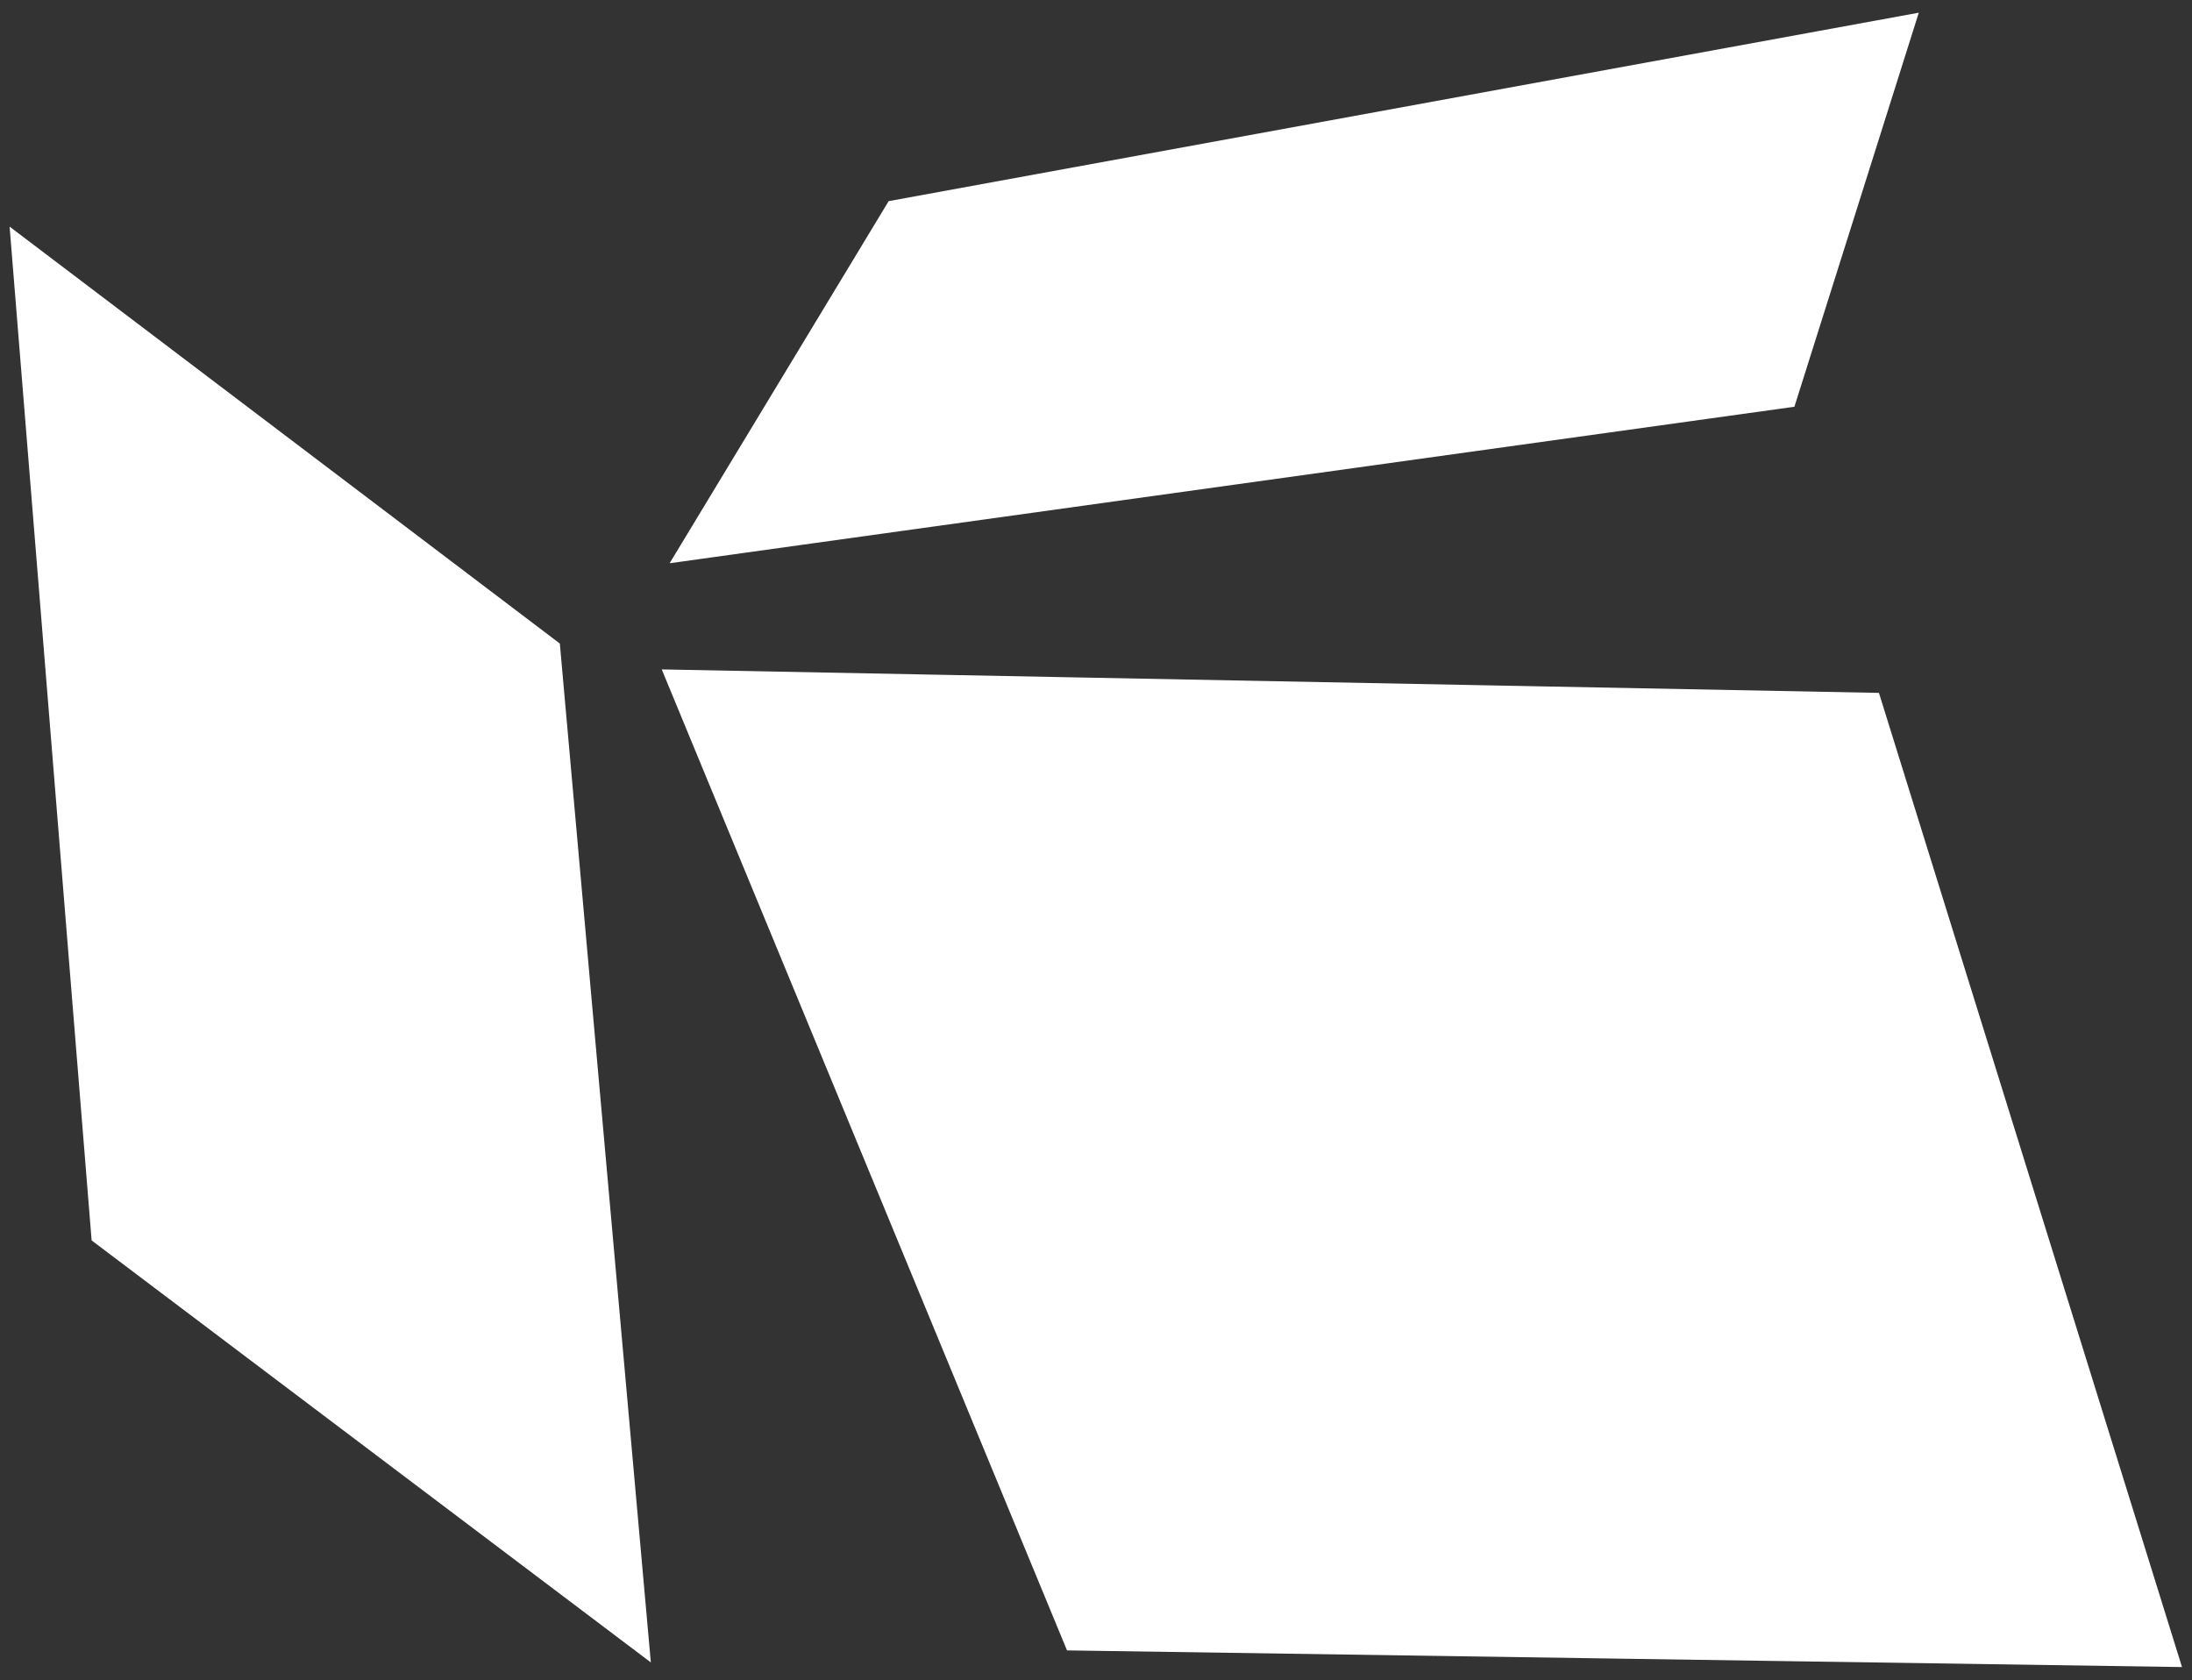 <?xml version="1.0" encoding="UTF-8" standalone="no"?>
<!-- Created with Inkscape (http://www.inkscape.org/) -->

<svg
   xmlns:dc="http://purl.org/dc/elements/1.1/"
   xmlns:cc="http://creativecommons.org/ns#"
   xmlns:rdf="http://www.w3.org/1999/02/22-rdf-syntax-ns#"
   xmlns:svg="http://www.w3.org/2000/svg"
   xmlns="http://www.w3.org/2000/svg"
   xmlns:sodipodi="http://sodipodi.sourceforge.net/DTD/sodipodi-0.dtd"
   xmlns:inkscape="http://www.inkscape.org/namespaces/inkscape"
   width="137mm"
   height="105mm"
   viewBox="0 0 137 105"
   version="1.1"
   id="svg4625"
   inkscape:version="0.92.3 (2405546, 2018-03-11)"
   sodipodi:docname="logoMaderaSvgBlanc.svg">
  <rect x="0" y="0" width="137" height="105" fill="#333333" stroke="none"/>
  <defs
     id="defs4619" />
  <sodipodi:namedview
     id="base"
     pagecolor="#ffffff"
     bordercolor="#666666"
     borderopacity="1.0"
     inkscape:pageopacity="0.0"
     inkscape:pageshadow="2"
     inkscape:zoom="1.4"
     inkscape:cx="-118.50956"
     inkscape:cy="136.17219"
     inkscape:document-units="mm"
     inkscape:current-layer="layer1"
     showgrid="false"
     inkscape:window-width="1827"
     inkscape:window-height="1051"
     inkscape:window-x="1884"
     inkscape:window-y="-9"
     inkscape:window-maximized="1" />
  <g
     inkscape:label="Layer 1"
     inkscape:groupmode="layer"
     id="layer1"
     transform="translate(0,-192)">
    <g
       transform="matrix(0.997,0,0,0.997,-0.256,192.435)"
       style="display:inline;fill:#ffffff;fill-opacity:1;stroke:#ffffff;stroke-opacity:1"
       id="g4603">
      <path
         sodipodi:nodetypes="ccccc"
         inkscape:connector-curvature="0"
         id="path4547"
         d="M 1.447,14.843 6.481,77.056 40.458,102.696 34.873,40.169 Z"
         style="opacity:1;fill:#ffffff;fill-opacity:1;stroke:#ffffff;stroke-width:1px;stroke-linecap:butt;stroke-linejoin:miter;stroke-opacity:1" />
      <path
         inkscape:connector-curvature="0"
         id="path4549"
         d="M 43.206,34.231 56.276,12.624 119.815,1.001 112.363,24.609 Z"
         style="fill:#ffffff;fill-opacity:1;stroke:#ffffff;stroke-width:1px;stroke-linecap:butt;stroke-linejoin:miter;stroke-opacity:1" />
      <path
         sodipodi:nodetypes="ccccc"
         inkscape:connector-curvature="0"
         id="path4551"
         d="m 42.493,42.041 75.181,1.45 18.686,60.064 -68.878,-1.029 z"
         style="fill:#ffffff;fill-opacity:1;stroke:#ffffff;stroke-width:1px;stroke-linecap:butt;stroke-linejoin:miter;stroke-opacity:1" />
    </g>
  </g>
</svg>
